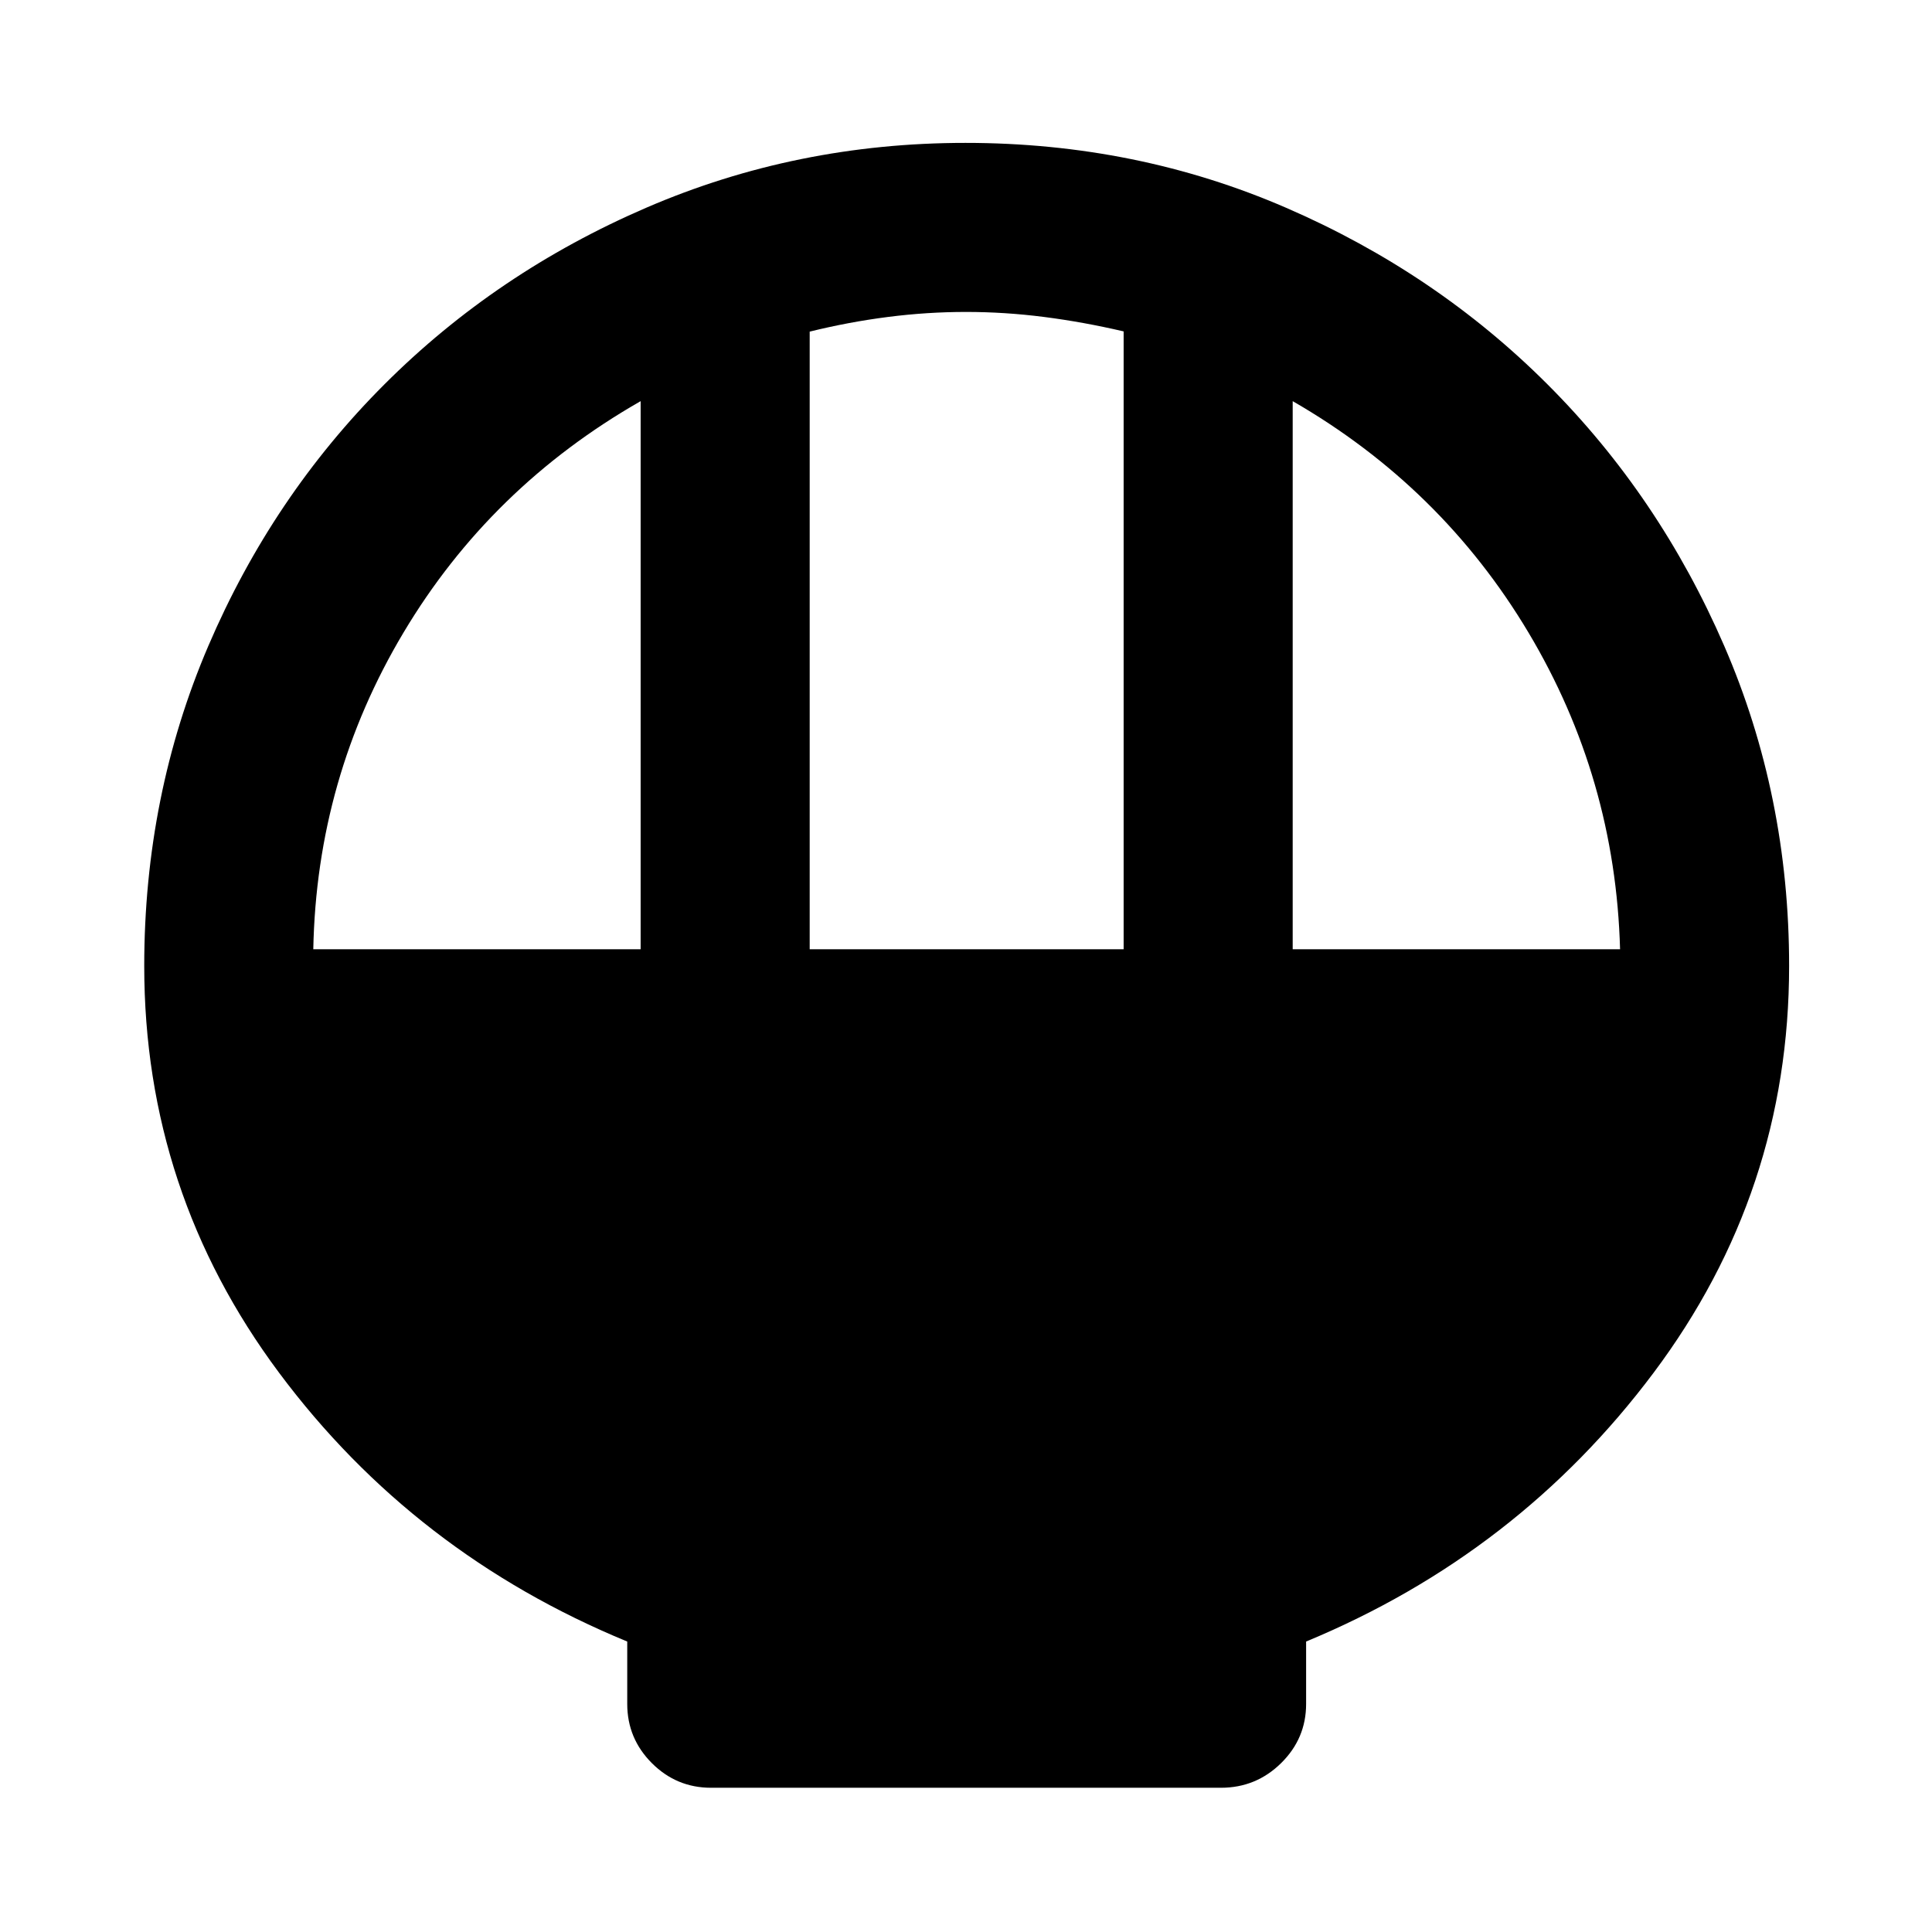 <svg xmlns="http://www.w3.org/2000/svg" height="40" viewBox="0 -960 960 960" width="40"><path d="M353.33-71.67q-17.18 0-29.42-12.24-12.24-12.24-12.24-29.42v-31q-106-43.67-173-133.56T71.67-480q0-84.67 31.83-159T191-769q55.67-55.67 130.23-87.83Q395.79-889 479.73-889q84.94 0 159.32 32.24 74.39 32.23 129.93 87.78 55.55 55.54 87.78 129.93Q889-564.67 889-480q0 112.22-67.33 202.11Q754.33-188 649-144.33v31q0 17.18-12.43 29.42-12.44 12.24-29.9 12.24H353.33Zm49-416.66h156v-307q-20-4.67-39.5-7.17T480-805q-19.33 0-38.83 2.5t-38.84 7.28v306.89Zm-246.66 0h162.66v-272.34q-74.66 42.67-117.83 115-43.17 72.34-44.83 157.34Zm486.66 0H805q-2.33-85-45.5-157.34-43.17-72.33-117.17-115v272.34Z"/></svg>